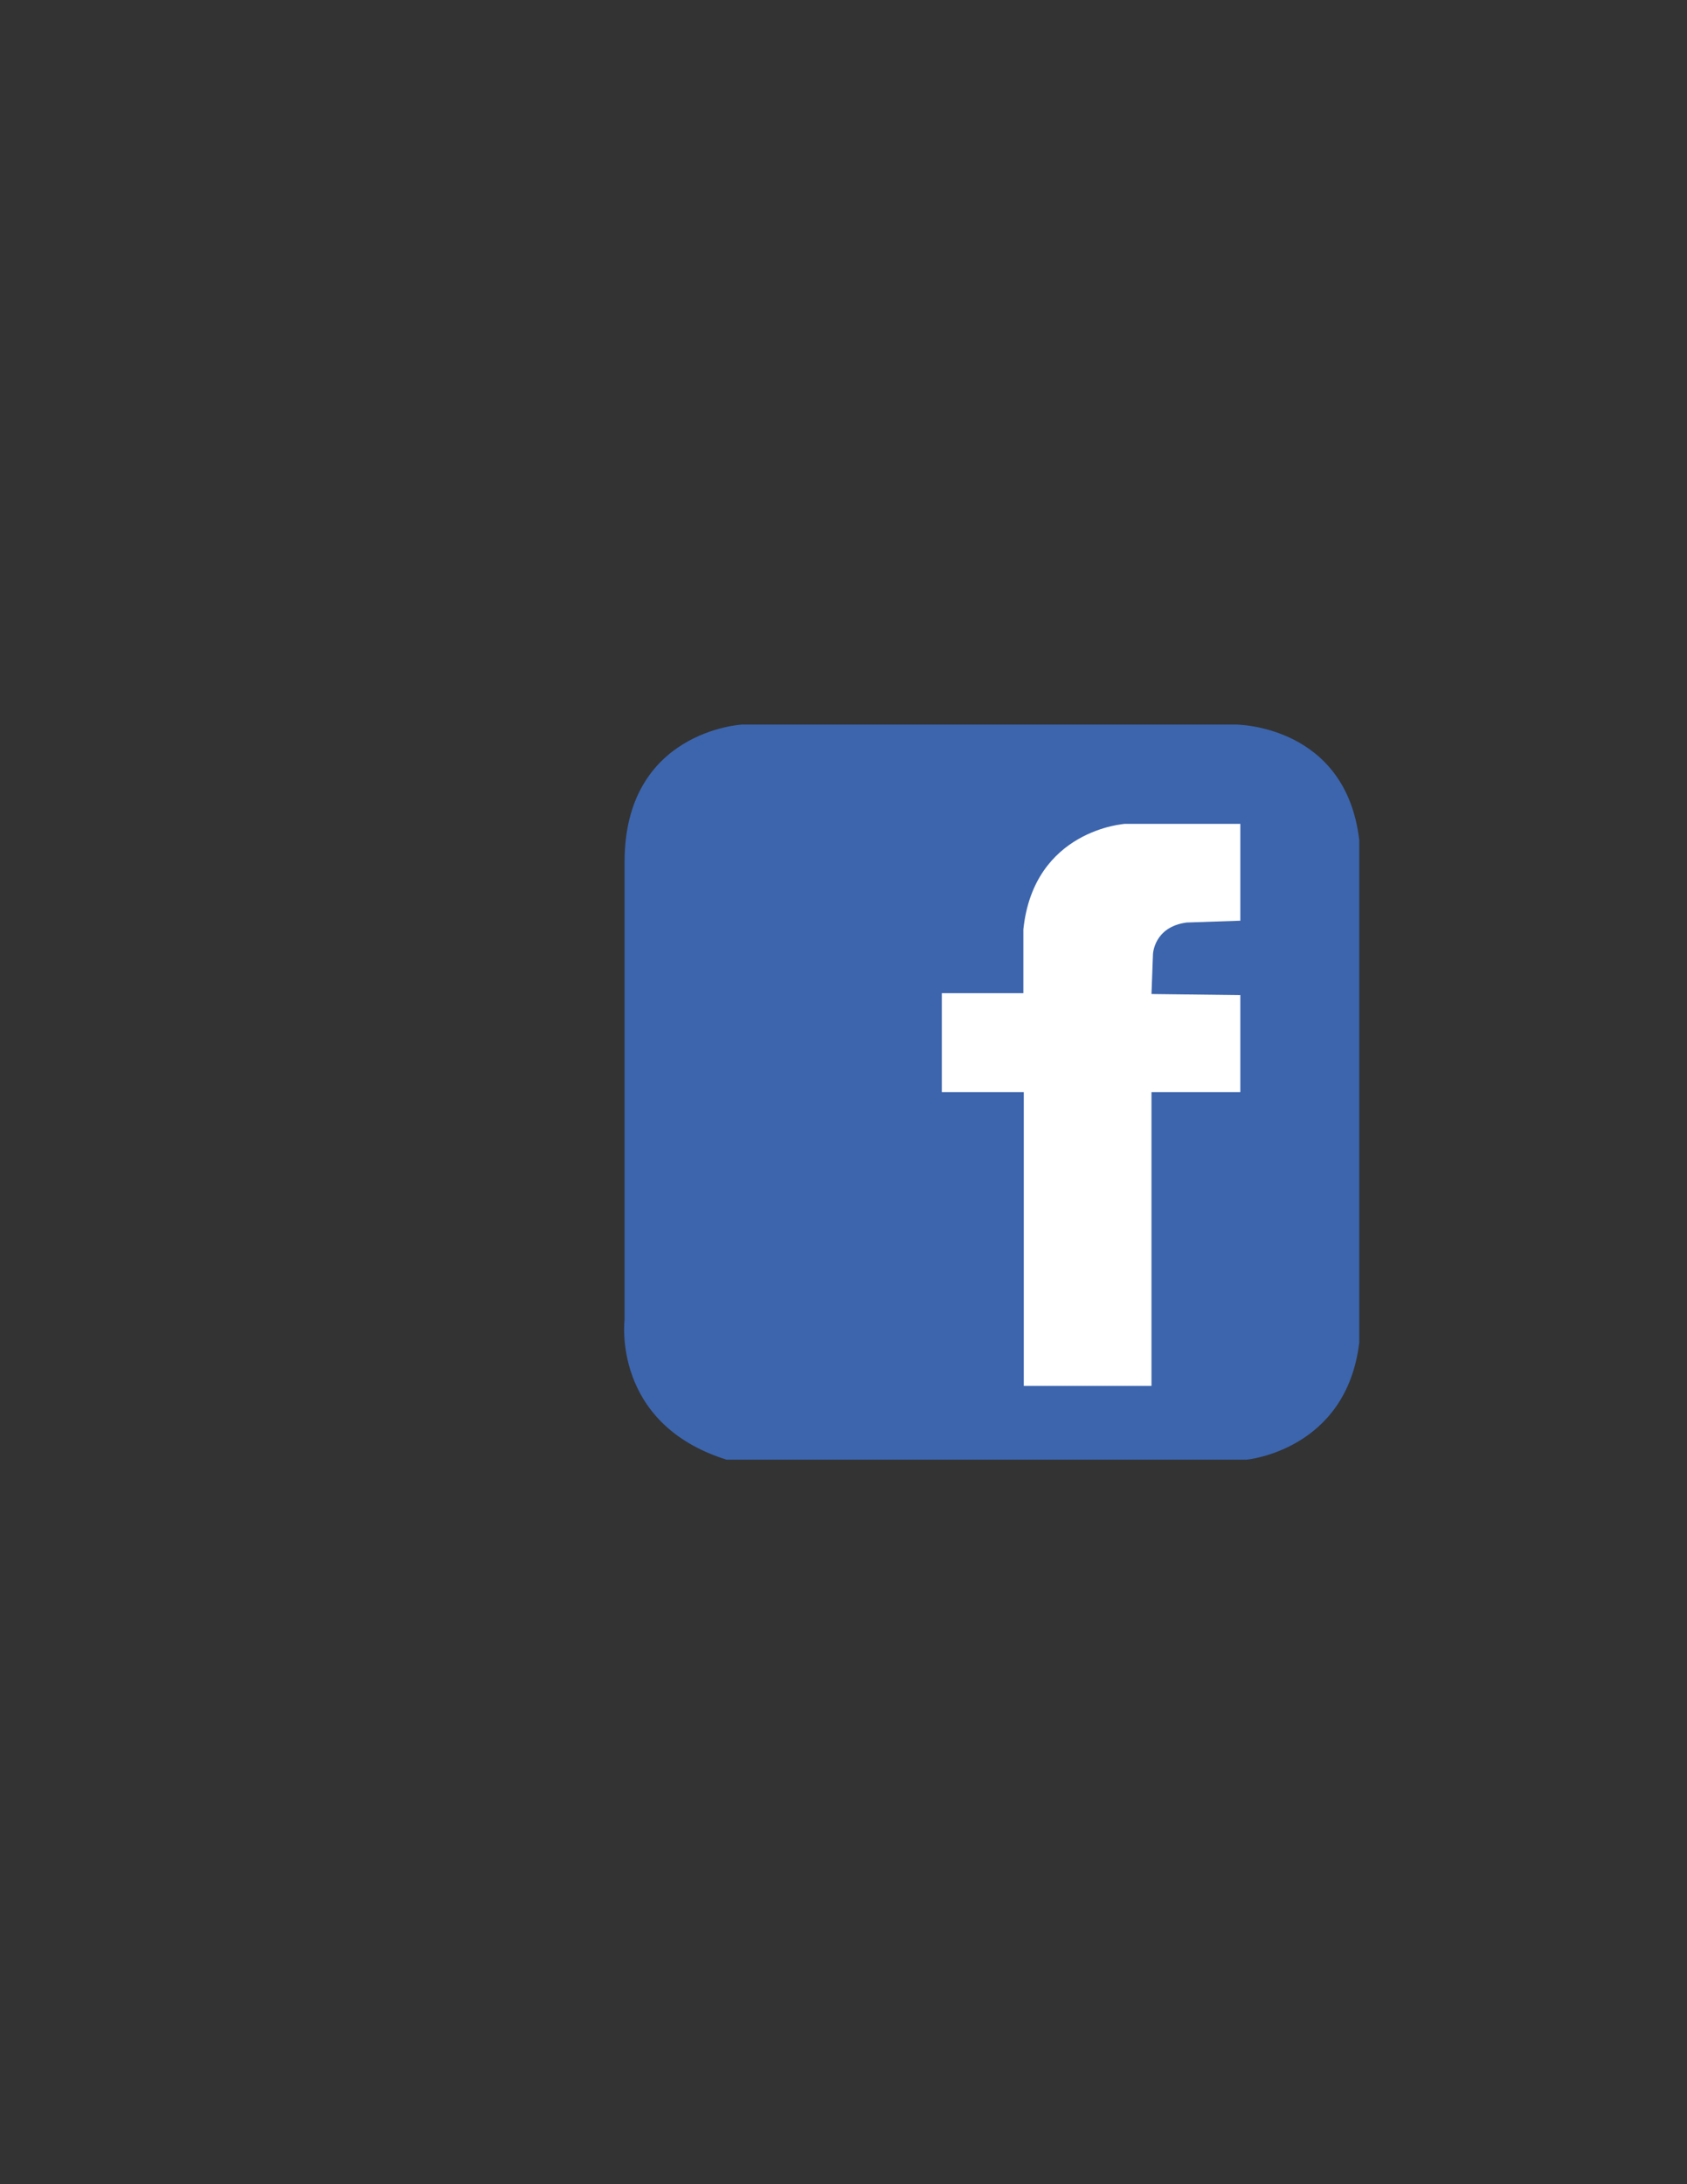 <?xml version="1.0" encoding="utf-8"?>
<!-- Generator: Adobe Illustrator 17.0.0, SVG Export Plug-In . SVG Version: 6.00 Build 0)  -->
<!DOCTYPE svg PUBLIC "-//W3C//DTD SVG 1.1//EN" "http://www.w3.org/Graphics/SVG/1.1/DTD/svg11.dtd">
<svg version="1.1" id="Layer_1" xmlns="http://www.w3.org/2000/svg" xmlns:xlink="http://www.w3.org/1999/xlink" x="0px" y="0px"
	 width="612px" height="792px" viewBox="0 0 612 792" enable-background="new 0 0 612 792" xml:space="preserve">
<rect x="0" y="0" width="612" height="792" fill="#333333" stroke="none"/>
<g>
	<path fill="#3C65AD" d="M493.109,304.681v182.1c-4.663,39.147-40.798,42.485-40.798,42.485H263.522
		c-41.673-13.079-36.944-50.693-36.944-50.693V312.514c0-47.519,42.572-49.78,42.572-49.78h179.204
		C448.354,262.734,488.223,262.734,493.109,304.681z"/>
	<path fill="#FFFFFF" d="M417.729,502.528V396h32.23v-35.172l-32.23-0.388l0.538-14.374c0,0,0.25-9.961,12.218-11.554l19.474-0.663
		v-35.117h-41.824c0,0-33.076,2.08-36.884,38.256v23.141h-29.585V396h29.732v106.528H417.729z"/>
</g>
</svg>
